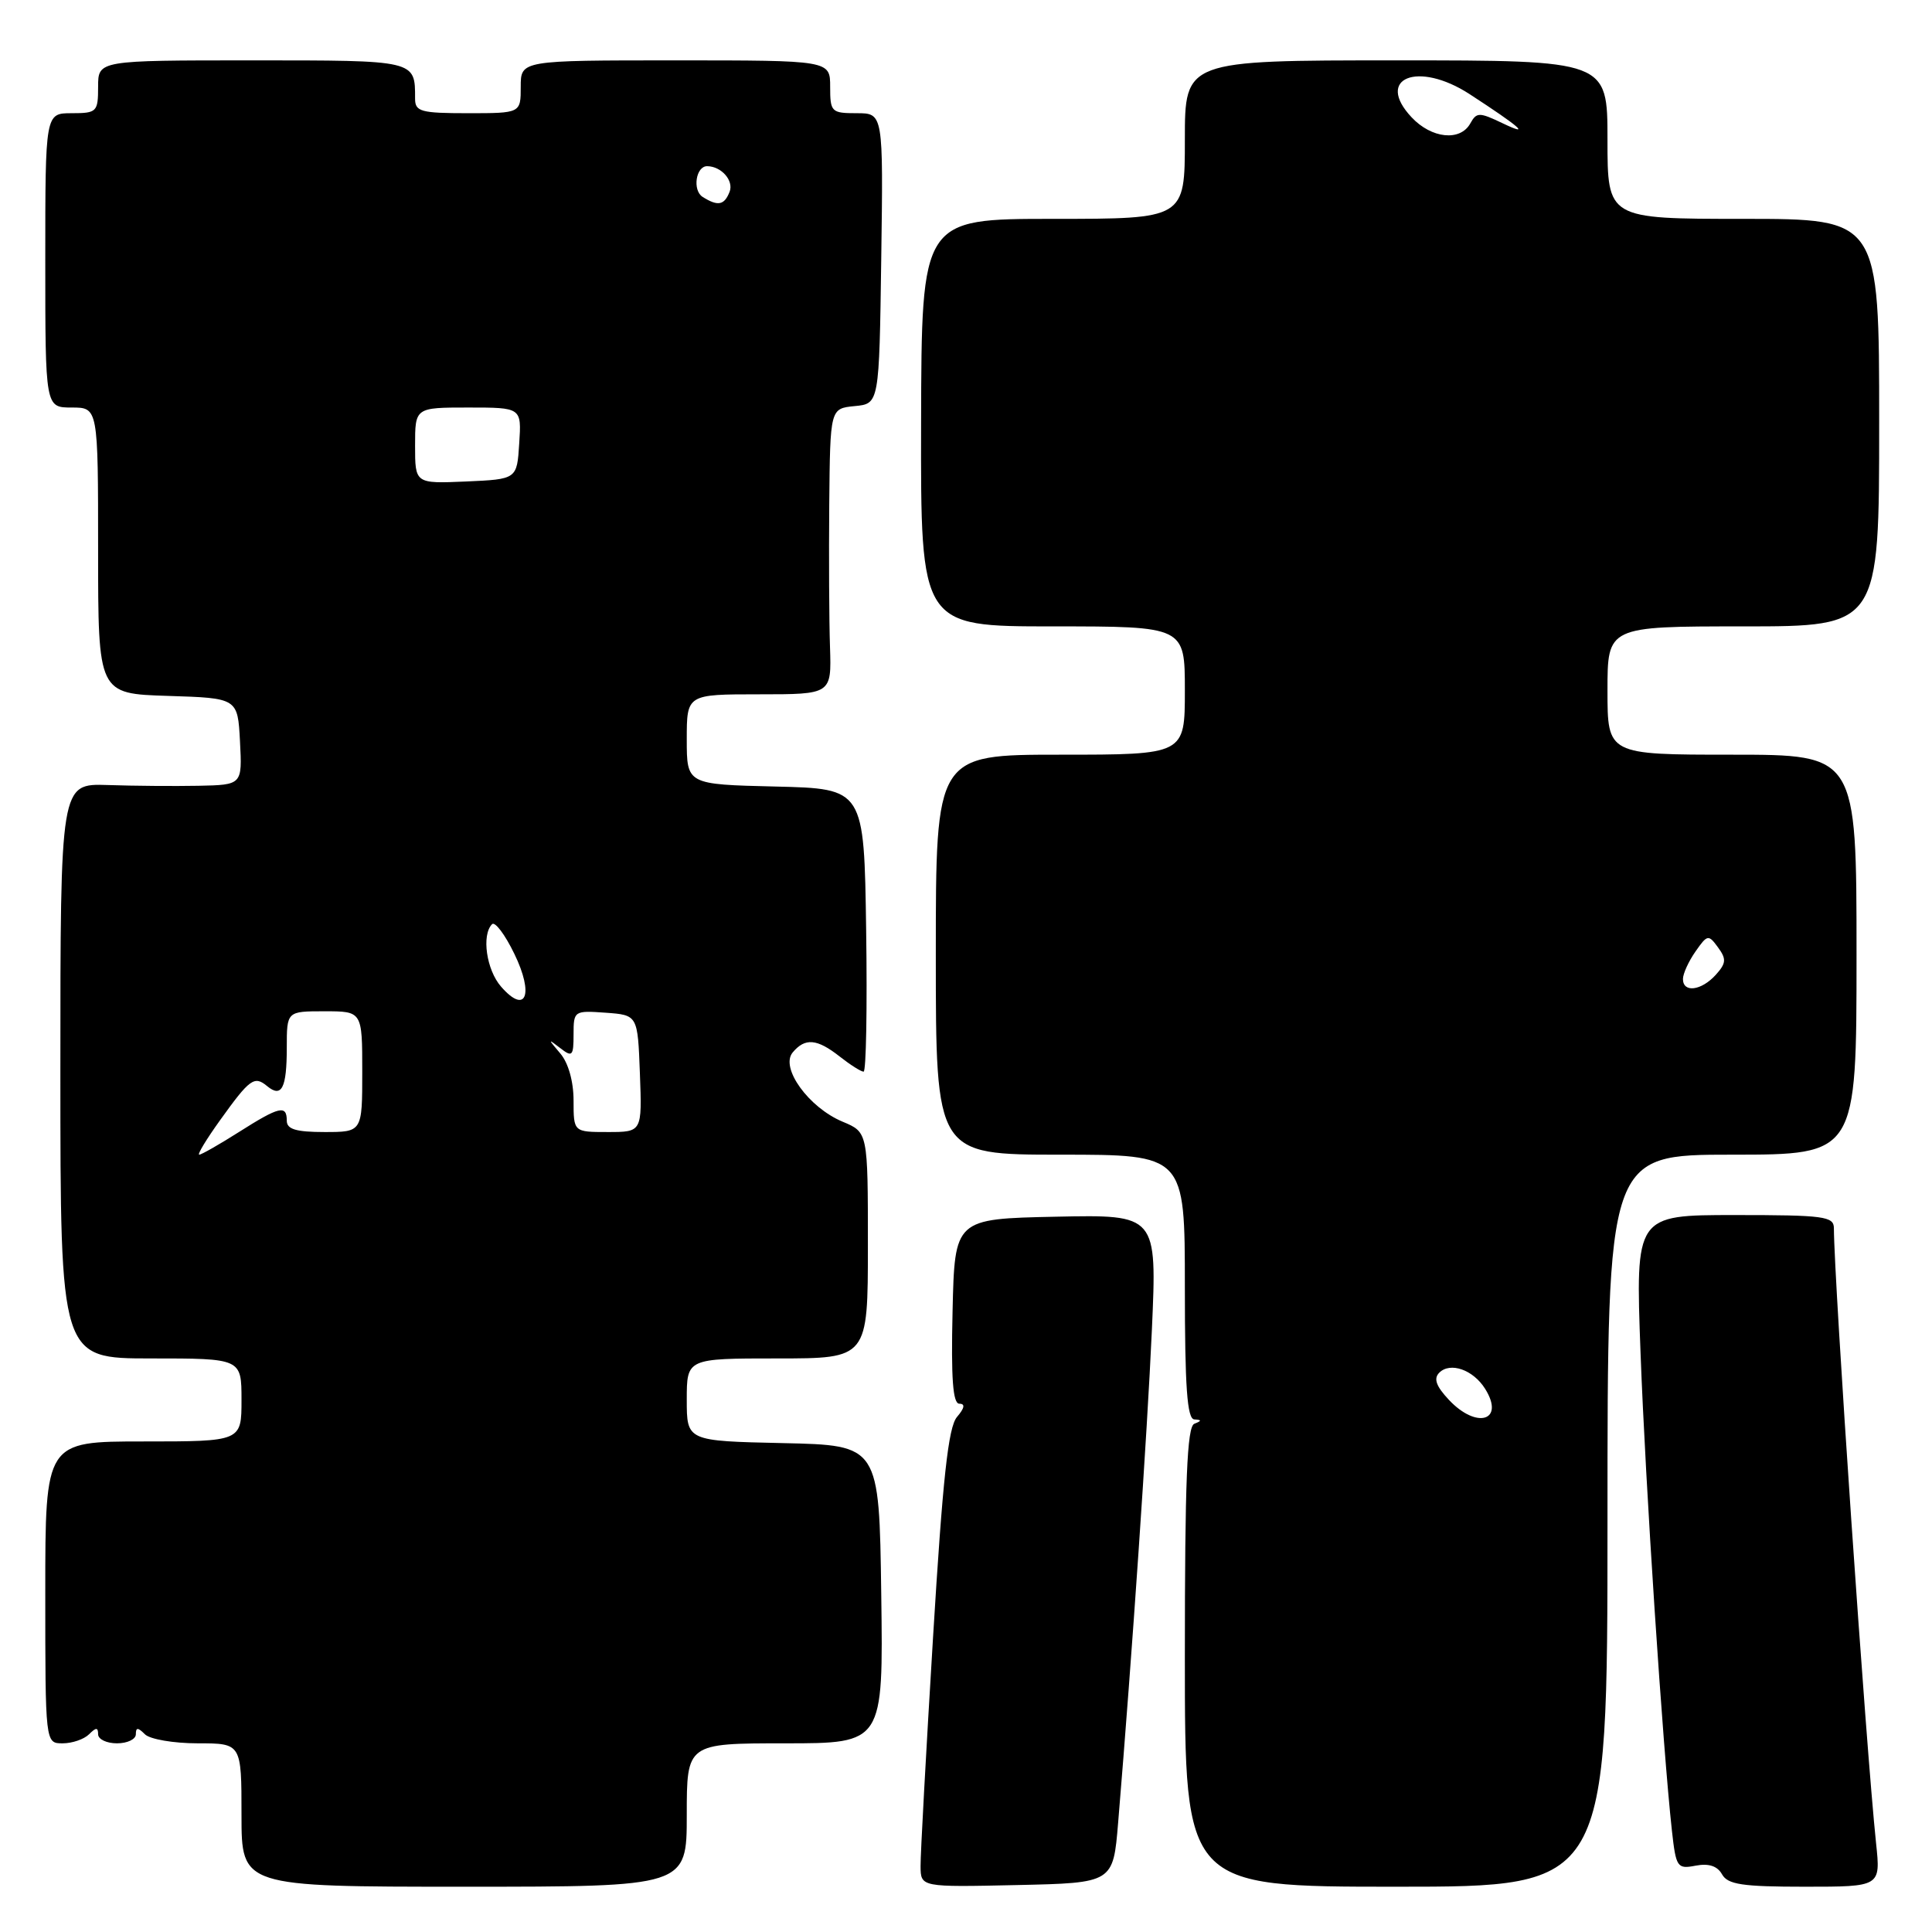 <?xml version="1.0" encoding="UTF-8" standalone="no"?>
<!DOCTYPE svg PUBLIC "-//W3C//DTD SVG 1.1//EN" "http://www.w3.org/Graphics/SVG/1.1/DTD/svg11.dtd" >
<svg xmlns="http://www.w3.org/2000/svg" xmlns:xlink="http://www.w3.org/1999/xlink" version="1.1" viewBox="0 0 256 256">
 <g >
 <path fill="currentColor"
d=" M 91.00 240.50 C 91.00 231.00 91.00 231.00 104.02 231.00 C 117.04 231.00 117.04 231.00 116.77 211.25 C 116.50 191.50 116.50 191.50 103.75 191.22 C 91.00 190.94 91.00 190.94 91.00 185.47 C 91.00 180.00 91.00 180.00 103.00 180.00 C 115.00 180.00 115.00 180.00 115.00 165.01 C 115.00 150.03 115.00 150.03 111.65 148.63 C 107.15 146.75 103.35 141.49 105.03 139.46 C 106.67 137.49 108.25 137.62 111.27 140.00 C 112.67 141.10 114.09 142.00 114.43 142.00 C 114.77 142.00 114.92 133.56 114.77 123.25 C 114.50 104.50 114.50 104.50 102.75 104.22 C 91.00 103.94 91.00 103.94 91.00 97.97 C 91.00 92.00 91.00 92.00 100.59 92.00 C 110.18 92.00 110.18 92.00 109.98 85.75 C 109.86 82.31 109.82 73.79 109.88 66.81 C 110.00 54.13 110.00 54.13 113.25 53.81 C 116.50 53.50 116.50 53.50 116.77 34.25 C 117.04 15.00 117.04 15.00 113.52 15.00 C 110.16 15.00 110.00 14.84 110.00 11.50 C 110.00 8.00 110.00 8.00 89.50 8.00 C 69.00 8.00 69.00 8.00 69.00 11.50 C 69.00 15.00 69.00 15.00 62.00 15.00 C 55.77 15.00 55.00 14.79 55.00 13.08 C 55.00 7.95 55.22 8.00 33.39 8.00 C 13.00 8.00 13.00 8.00 13.00 11.50 C 13.00 14.83 12.83 15.00 9.50 15.00 C 6.00 15.00 6.00 15.00 6.00 34.50 C 6.00 54.00 6.00 54.00 9.50 54.00 C 13.00 54.00 13.00 54.00 13.00 72.96 C 13.00 91.92 13.00 91.92 22.25 92.21 C 31.50 92.50 31.50 92.50 31.80 98.25 C 32.10 104.00 32.10 104.00 26.30 104.12 C 23.11 104.18 17.69 104.14 14.25 104.02 C 8.00 103.82 8.00 103.82 8.00 141.91 C 8.00 180.00 8.00 180.00 20.00 180.00 C 32.00 180.00 32.00 180.00 32.00 185.50 C 32.00 191.00 32.00 191.00 19.00 191.00 C 6.00 191.00 6.00 191.00 6.00 211.00 C 6.00 231.00 6.00 231.00 8.30 231.00 C 9.57 231.00 11.14 230.46 11.80 229.80 C 12.73 228.87 13.00 228.87 13.00 229.80 C 13.00 230.46 14.12 231.00 15.50 231.00 C 16.88 231.00 18.00 230.46 18.00 229.80 C 18.00 228.87 18.27 228.87 19.20 229.80 C 19.86 230.46 23.01 231.00 26.20 231.00 C 32.00 231.00 32.00 231.00 32.00 240.50 C 32.00 250.00 32.00 250.00 61.50 250.00 C 91.00 250.00 91.00 250.00 91.00 240.50 Z  M 148.16 241.50 C 150.02 219.15 152.02 189.85 152.63 176.22 C 153.31 160.94 153.31 160.94 139.91 161.22 C 126.50 161.50 126.50 161.50 126.22 173.75 C 126.01 182.69 126.26 186.00 127.12 186.00 C 127.92 186.00 127.81 186.58 126.81 187.75 C 125.65 189.10 124.92 195.82 123.63 217.00 C 122.71 232.12 121.96 245.75 121.98 247.28 C 122.00 250.06 122.00 250.06 134.75 249.78 C 147.50 249.50 147.50 249.50 148.16 241.50 Z  M 213.00 201.50 C 213.00 153.00 213.00 153.00 229.50 153.00 C 246.00 153.00 246.00 153.00 246.00 126.50 C 246.00 100.00 246.00 100.00 229.50 100.00 C 213.00 100.00 213.00 100.00 213.00 91.50 C 213.00 83.00 213.00 83.00 231.00 83.00 C 249.00 83.00 249.00 83.00 249.00 56.00 C 249.00 29.00 249.00 29.00 231.00 29.00 C 213.00 29.00 213.00 29.00 213.00 18.50 C 213.00 8.00 213.00 8.00 185.00 8.00 C 157.00 8.00 157.00 8.00 157.00 18.50 C 157.00 29.00 157.00 29.00 139.56 29.00 C 122.11 29.00 122.11 29.00 122.05 56.00 C 121.99 83.00 121.99 83.00 139.50 83.00 C 157.00 83.00 157.00 83.00 157.00 91.50 C 157.00 100.00 157.00 100.00 140.50 100.00 C 124.00 100.00 124.00 100.00 124.00 126.50 C 124.00 153.00 124.00 153.00 140.50 153.00 C 157.00 153.00 157.00 153.00 157.00 170.50 C 157.00 183.79 157.30 188.02 158.25 188.08 C 159.25 188.14 159.25 188.26 158.25 188.66 C 157.29 189.05 157.00 196.19 157.00 219.58 C 157.00 250.00 157.00 250.00 185.00 250.00 C 213.00 250.00 213.00 250.00 213.00 201.50 Z  M 248.59 244.25 C 247.24 231.37 243.03 169.85 243.00 162.75 C 243.00 161.17 241.71 161.00 229.85 161.00 C 216.70 161.00 216.70 161.00 217.38 179.25 C 218.02 196.60 220.33 231.64 221.54 242.60 C 222.08 247.44 222.24 247.68 224.68 247.21 C 226.42 246.88 227.56 247.25 228.18 248.36 C 228.94 249.71 230.87 250.00 239.15 250.00 C 249.20 250.00 249.20 250.00 248.59 244.25 Z  M 29.17 148.42 C 33.10 142.94 33.70 142.51 35.39 143.91 C 37.32 145.51 38.00 144.20 38.00 138.83 C 38.00 134.00 38.00 134.00 43.00 134.00 C 48.00 134.00 48.00 134.00 48.00 142.00 C 48.00 150.00 48.00 150.00 43.00 150.00 C 39.22 150.00 38.00 149.63 38.00 148.50 C 38.00 146.37 37.02 146.60 31.66 150.00 C 29.06 151.65 26.69 153.00 26.40 153.00 C 26.11 153.00 27.36 150.94 29.17 148.42 Z  M 76.00 145.83 C 76.00 143.31 75.31 140.84 74.25 139.60 C 72.58 137.63 72.58 137.60 74.25 138.89 C 75.83 140.12 76.00 139.94 76.00 137.06 C 76.00 133.94 76.08 133.89 80.25 134.19 C 84.50 134.50 84.50 134.50 84.79 142.25 C 85.08 150.00 85.08 150.00 80.54 150.00 C 76.00 150.00 76.00 150.00 76.00 145.83 Z  M 66.39 130.73 C 64.45 128.51 63.79 123.88 65.20 122.46 C 65.59 122.07 66.92 123.84 68.15 126.38 C 70.79 131.80 69.69 134.52 66.39 130.73 Z  M 55.00 59.05 C 55.00 54.00 55.00 54.00 62.05 54.00 C 69.11 54.00 69.11 54.00 68.80 58.75 C 68.50 63.50 68.50 63.50 61.75 63.80 C 55.00 64.09 55.00 64.09 55.00 59.05 Z  M 93.10 26.09 C 91.72 25.21 92.21 21.99 93.72 22.02 C 95.60 22.05 97.24 23.93 96.68 25.40 C 95.98 27.20 95.13 27.37 93.10 26.09 Z  M 191.99 185.49 C 190.29 183.68 189.93 182.67 190.71 181.89 C 192.17 180.43 195.21 181.50 196.79 184.03 C 199.44 188.27 195.68 189.42 191.99 185.49 Z  M 223.00 129.72 C 223.00 129.02 223.75 127.38 224.66 126.08 C 226.24 123.82 226.38 123.80 227.65 125.54 C 228.78 127.08 228.73 127.64 227.34 129.18 C 225.43 131.28 223.00 131.59 223.00 129.72 Z  M 187.05 15.55 C 182.15 10.34 187.87 8.03 194.71 12.46 C 201.43 16.83 202.97 18.18 199.12 16.34 C 196.00 14.85 195.66 14.85 194.82 16.36 C 193.48 18.76 189.69 18.36 187.05 15.55 Z "/>
</g>
</svg>